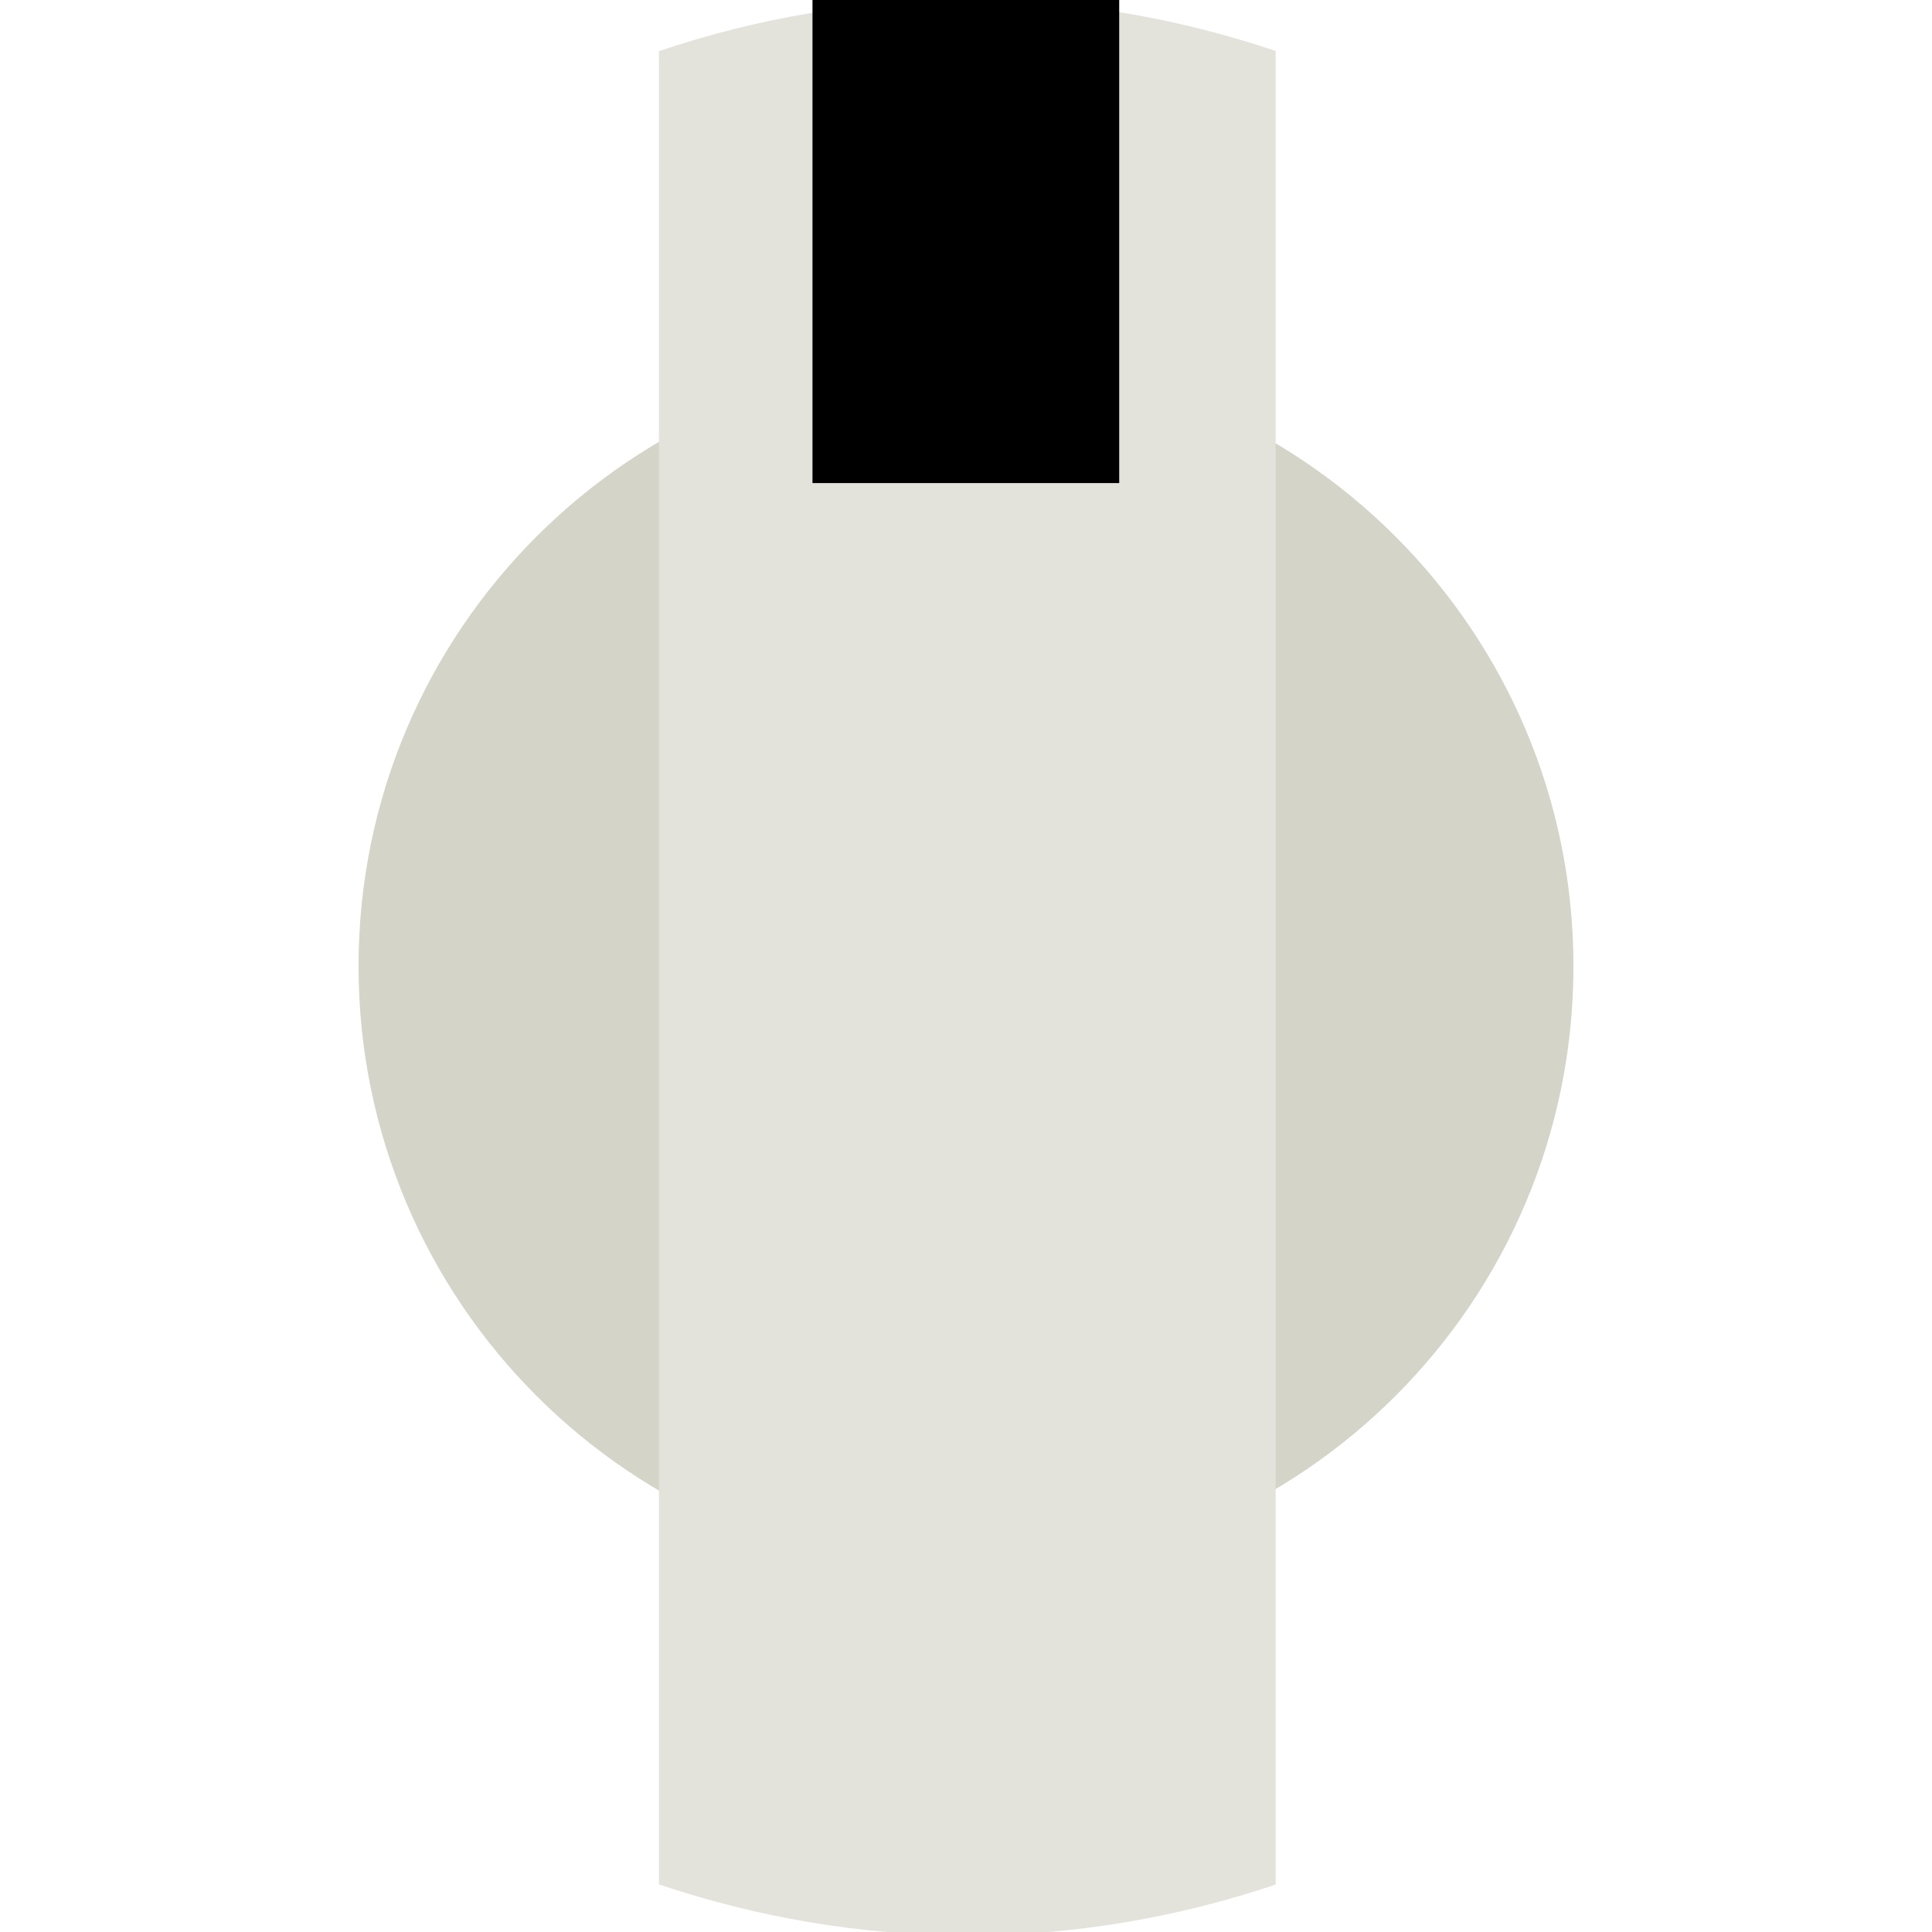 <?xml version="1.0" encoding="UTF-8" standalone="no"?>
<svg
   xmlns:dc="http://purl.org/dc/elements/1.1/"
   xmlns:cc="http://creativecommons.org/ns#"
   xmlns:rdf="http://www.w3.org/1999/02/22-rdf-syntax-ns#"
   xmlns:svg="http://www.w3.org/2000/svg"
   xmlns="http://www.w3.org/2000/svg"
   xmlns:sodipodi="http://sodipodi.sourceforge.net/DTD/sodipodi-0.dtd"
   xmlns:inkscape="http://www.inkscape.org/namespaces/inkscape"
   sodipodi:docname="AHMRotaryTumblerWhiteTiny.svg"
   inkscape:version="1.0 (4035a4fb49, 2020-05-01)"
   id="svg111794"
   version="1.1"
   viewBox="0 0 6.299 6.3"
   height="6.3mm"
   width="6.299mm">
  <defs
     id="defs111788" />
  <sodipodi:namedview
     inkscape:document-rotation="0"
     inkscape:window-maximized="1"
     inkscape:window-y="34"
     inkscape:window-x="0"
     inkscape:window-height="1018"
     inkscape:window-width="1920"
     fit-margin-bottom="0"
     fit-margin-right="0"
     fit-margin-left="0"
     fit-margin-top="0"
     showgrid="false"
     inkscape:current-layer="layer1"
     inkscape:document-units="mm"
     inkscape:cy="11.382841"
     inkscape:cx="2.5114865"
     inkscape:zoom="15.839192"
     inkscape:pageshadow="2"
     inkscape:pageopacity="0.0"
     borderopacity="1.0"
     bordercolor="#666666"
     pagecolor="#ffffff"
     id="base"
     inkscape:object-paths="true"
     inkscape:snap-intersection-paths="true"
     inkscape:snap-object-midpoints="true"
     inkscape:snap-smooth-nodes="true" />
  <g
     transform="translate(-183.937,-77.349)"
     id="layer1"
     inkscape:groupmode="layer"
     inkscape:label="Layer 1">
    <path
       id="path108214"
       d="m 185.106,80.499 c 0,1.094 0.886,1.981 1.981,1.981 1.093,0 1.98,-0.886 1.98,-1.981 0,-1.093 -0.886,-1.981 -1.98,-1.981 -1.094,0 -1.981,0.887 -1.981,1.981"
       style="fill:#d5d4c9;fill-opacity:1;fill-rule:nonzero;stroke:none;stroke-width:0.222"
       inkscape:connector-curvature="0" />
    <path
       transform="matrix(0.265,0,0,0.265,183.937,77.349)"
       d="M 11.906 0 C 10.576 0 9.302 0.227 8.107 0.629 L 8.107 23.184 C 9.302 23.586 10.576 23.812 11.906 23.812 C 13.233 23.812 14.504 23.586 15.695 23.186 L 15.695 0.627 C 14.504 0.226 13.233 0 11.906 0 z "
       style="fill:#e3e2db;fill-opacity:1;fill-rule:nonzero;stroke:none;stroke-width:1.333"
       id="path844" />
    <path
       id="path834"
       d="M 187.086,78.924 V 77.349"
       style="fill:none;stroke:#000000;stroke-width:1;stroke-linecap:butt;stroke-linejoin:miter;stroke-miterlimit:4;stroke-dasharray:none;stroke-opacity:1"
       sodipodi:nodetypes="cc" />
  </g>
</svg>
